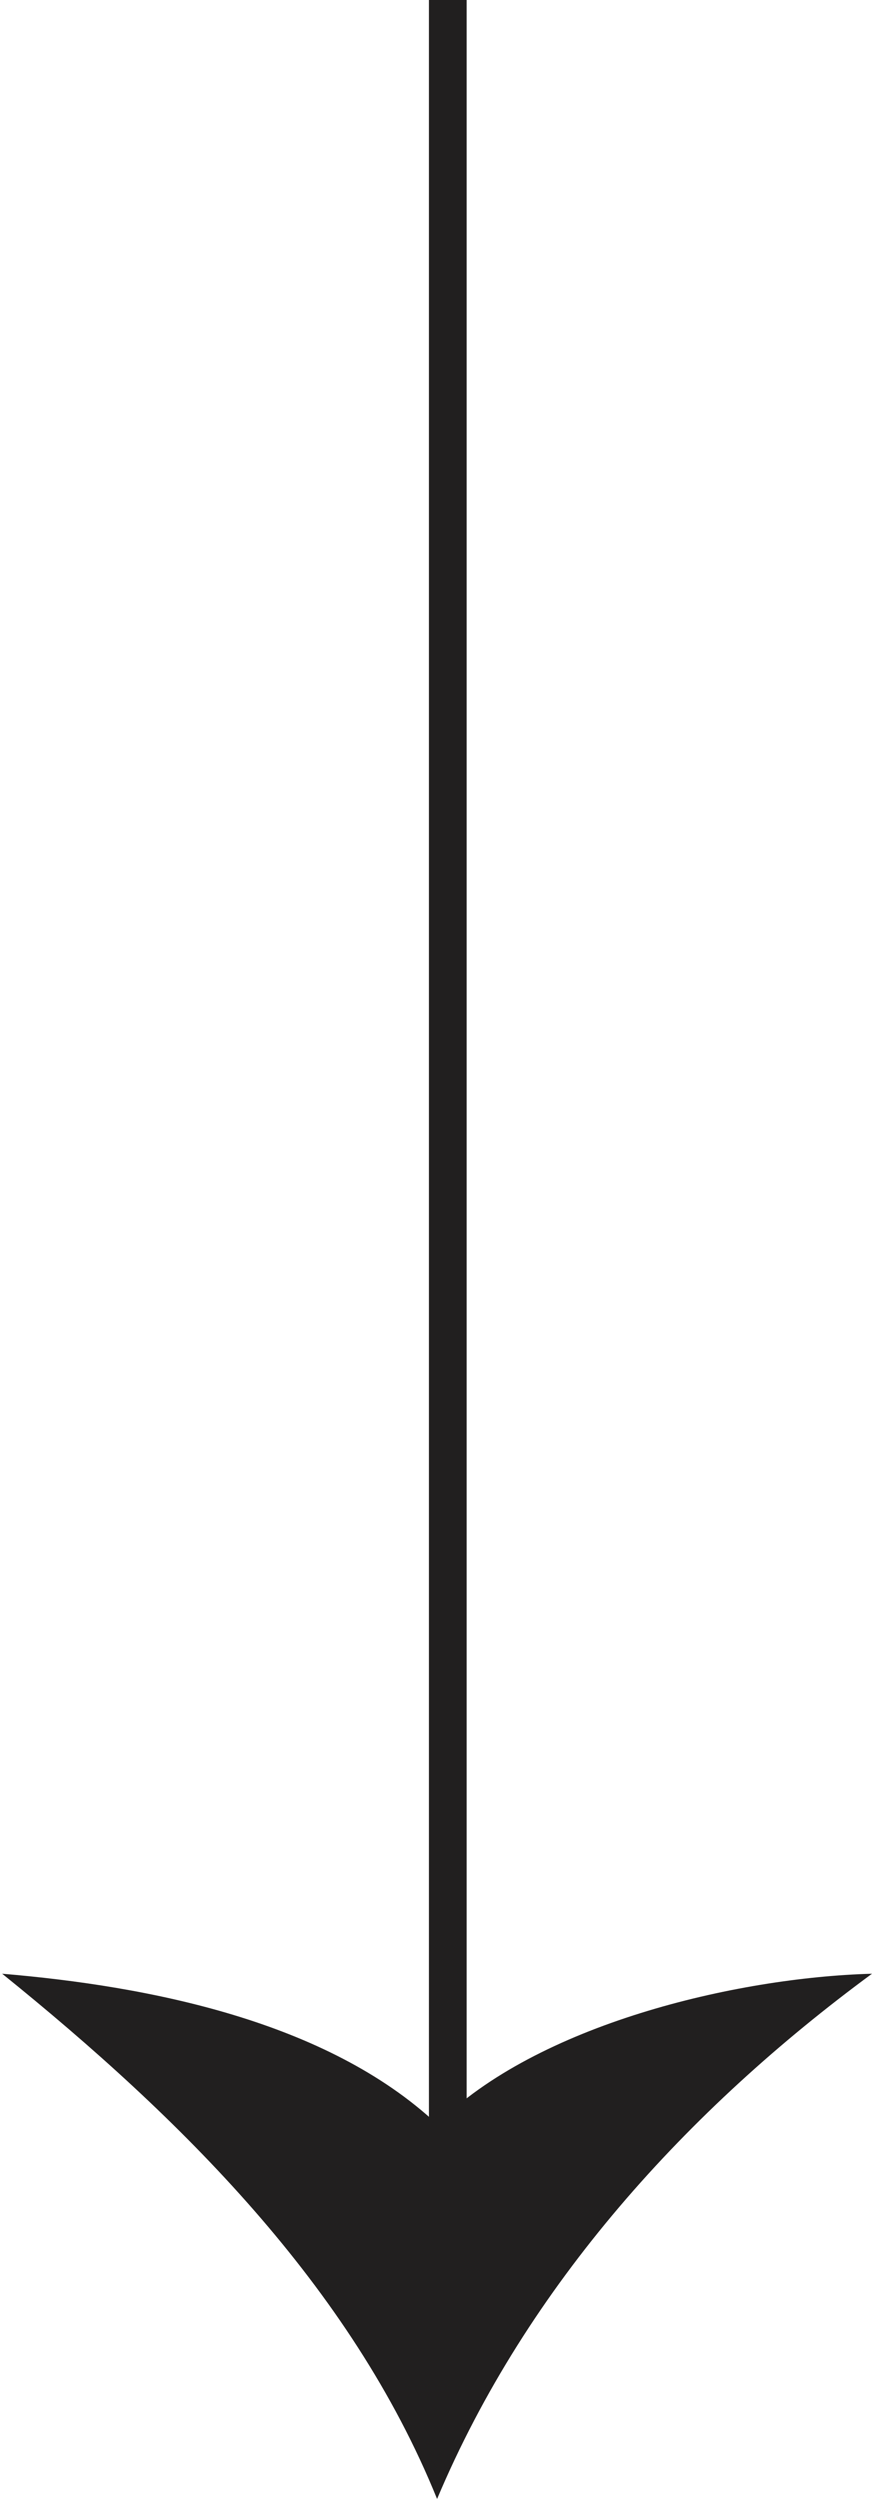 <svg xmlns="http://www.w3.org/2000/svg" width="37" height="106" viewBox="0 0 37 106" fill="none">
<g id="Group">
<g id="Group_2">
<path id="Vector" d="M19 0L19 91" stroke="#211f1f" stroke-width="1.6" stroke-miterlimit="10" fill="#000000"/>
<g id="Group_3">
<path id="Vector_2" d="M18.546 90.064C22.773 85.851 31.187 83.844 37 83.684C29.196 89.422 22.367 96.885 18.546 105.954C14.888 96.926 7.653 89.783 0.092 83.684C6.311 84.206 13.872 85.69 18.546 90.064Z" fill="#211f1f"/>
</g>
</g>
</g>
</svg>